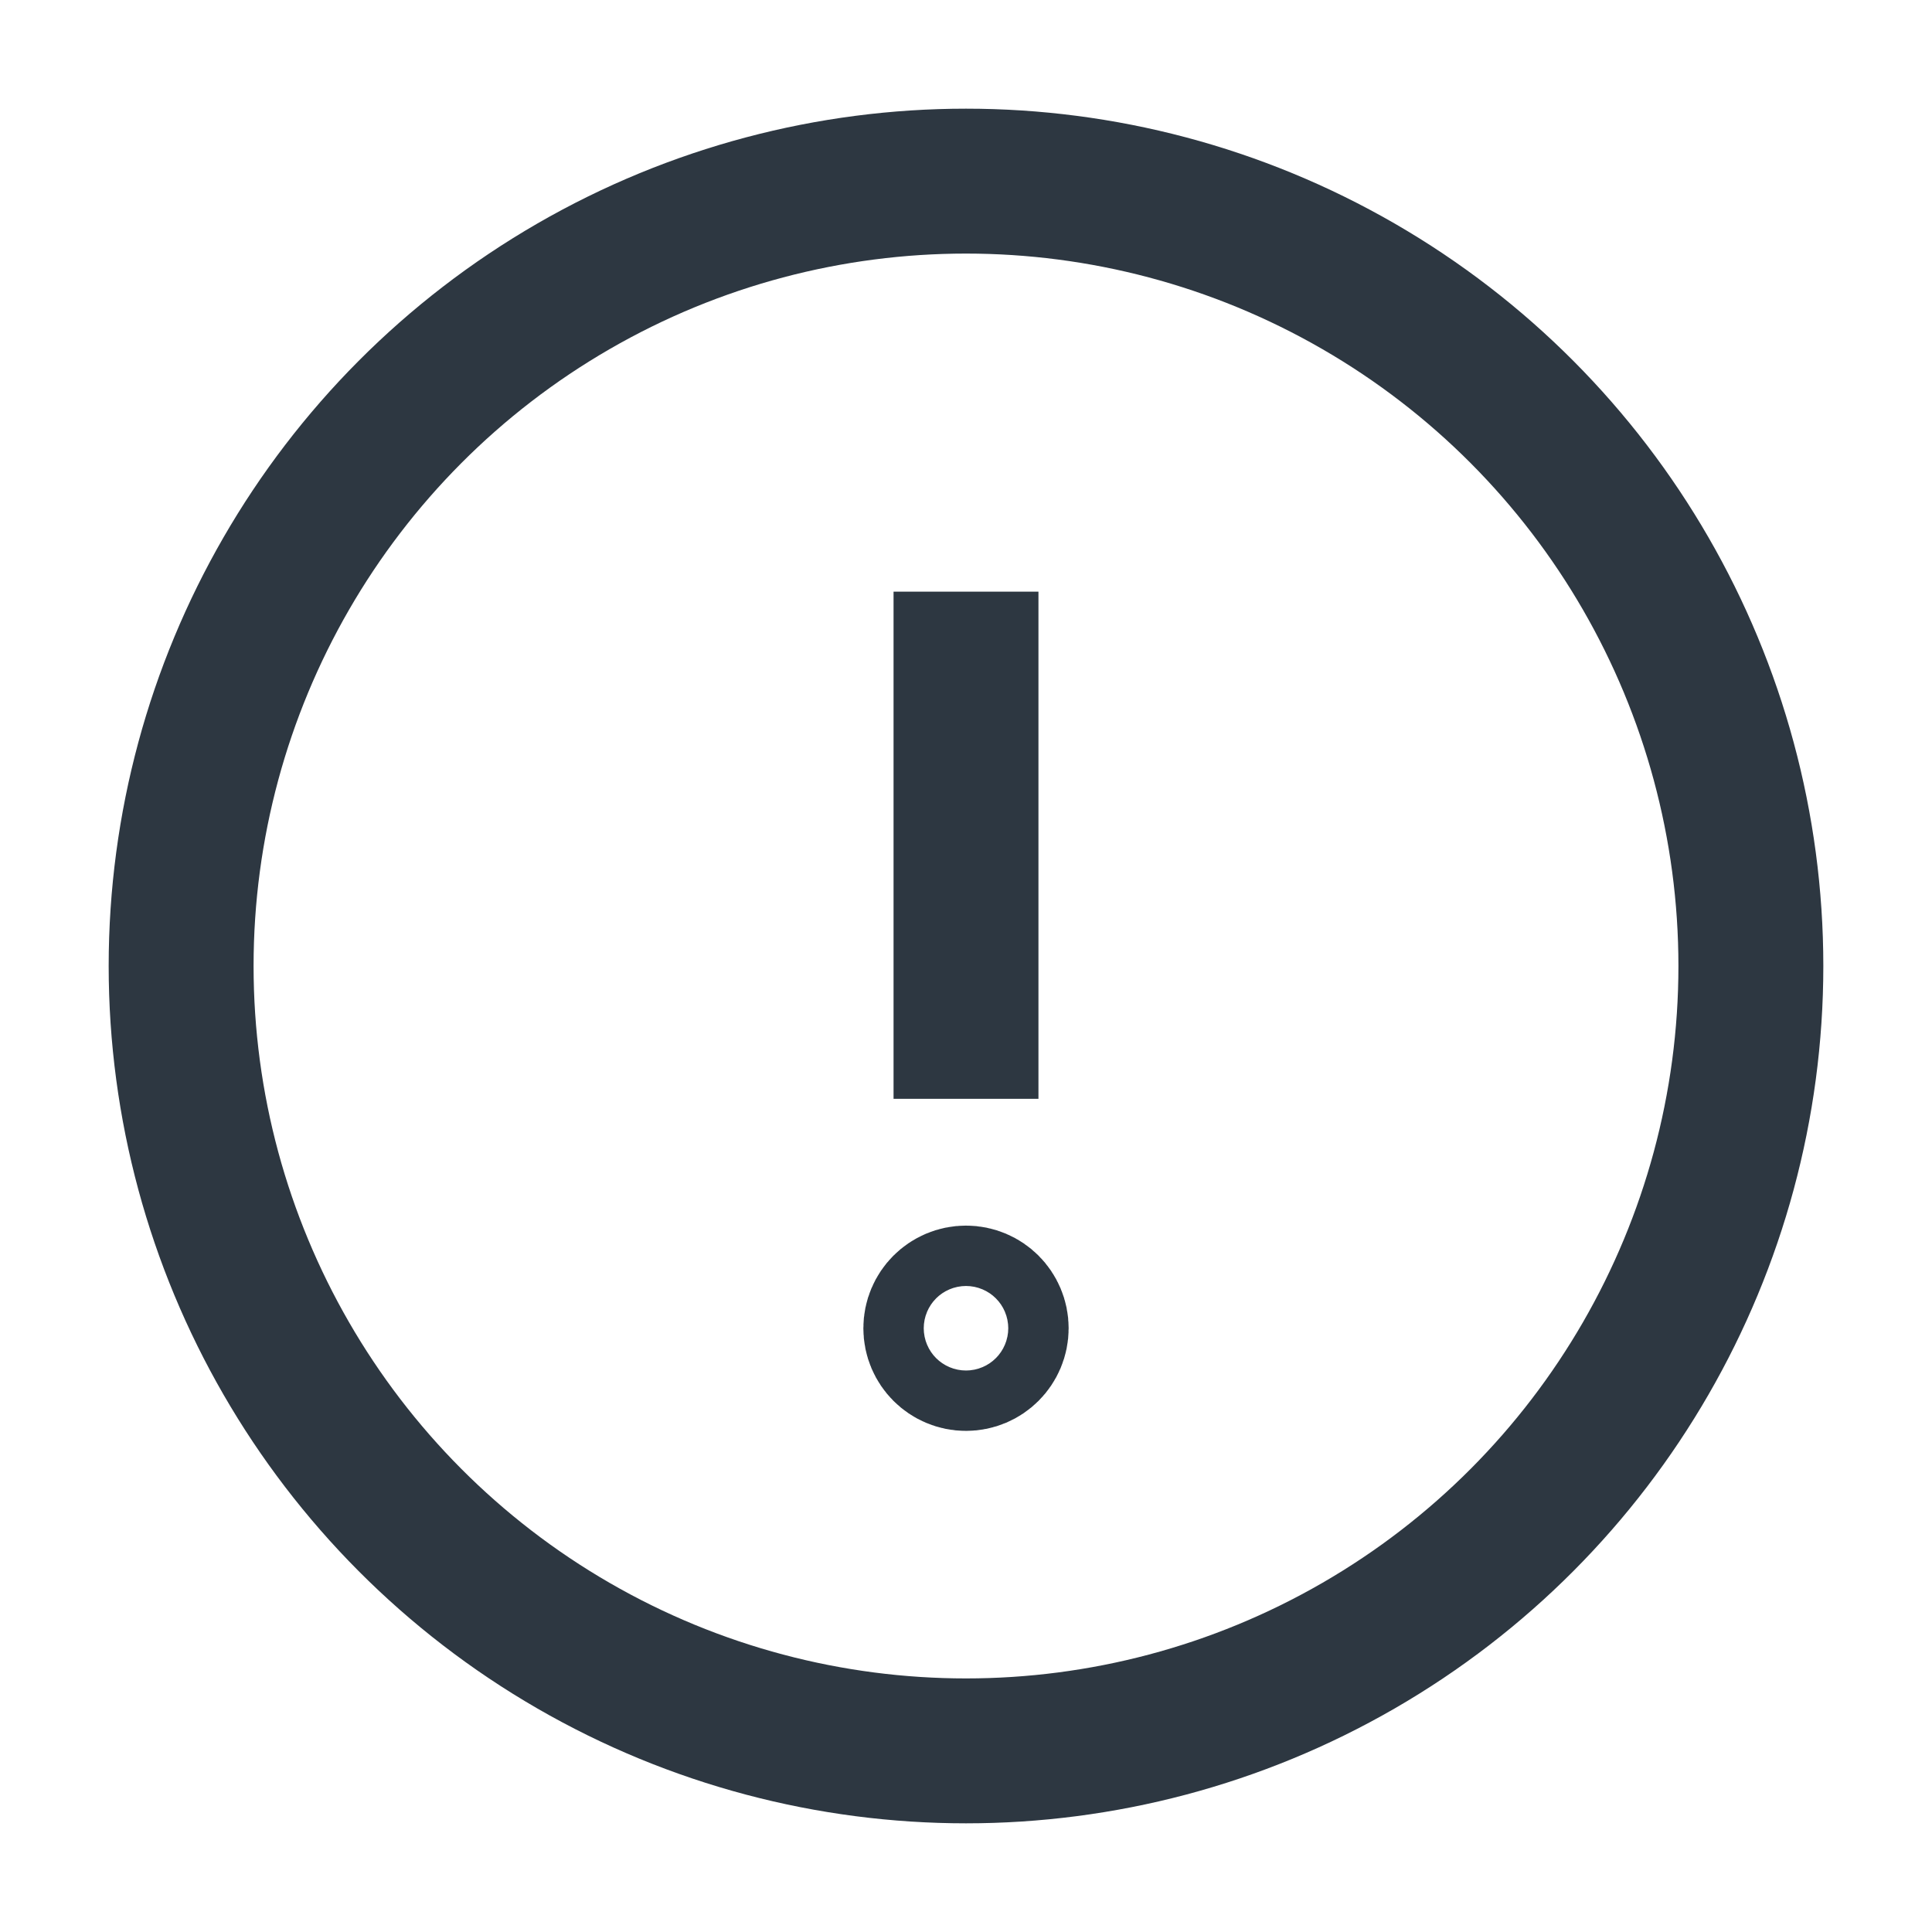 <?xml version="1.0" encoding="UTF-8"?><svg  xmlns="http://www.w3.org/2000/svg" viewBox="0 0 16 16"><circle cx="8" cy="8" r="6.5" fill="none" stroke="#2d3741" stroke-linecap="square" stroke-miterlimit="10" stroke-width="1.2"/><circle cx="8" cy="11" r=".25" fill="none" stroke="#2d3741" stroke-linejoin="round" stroke-width="1.2"/><line x1="8" y1="5.5" x2="8" y2="8.5" fill="none" stroke="#2d3741" stroke-linecap="square" stroke-linejoin="round" stroke-width="1.2"/></svg>
